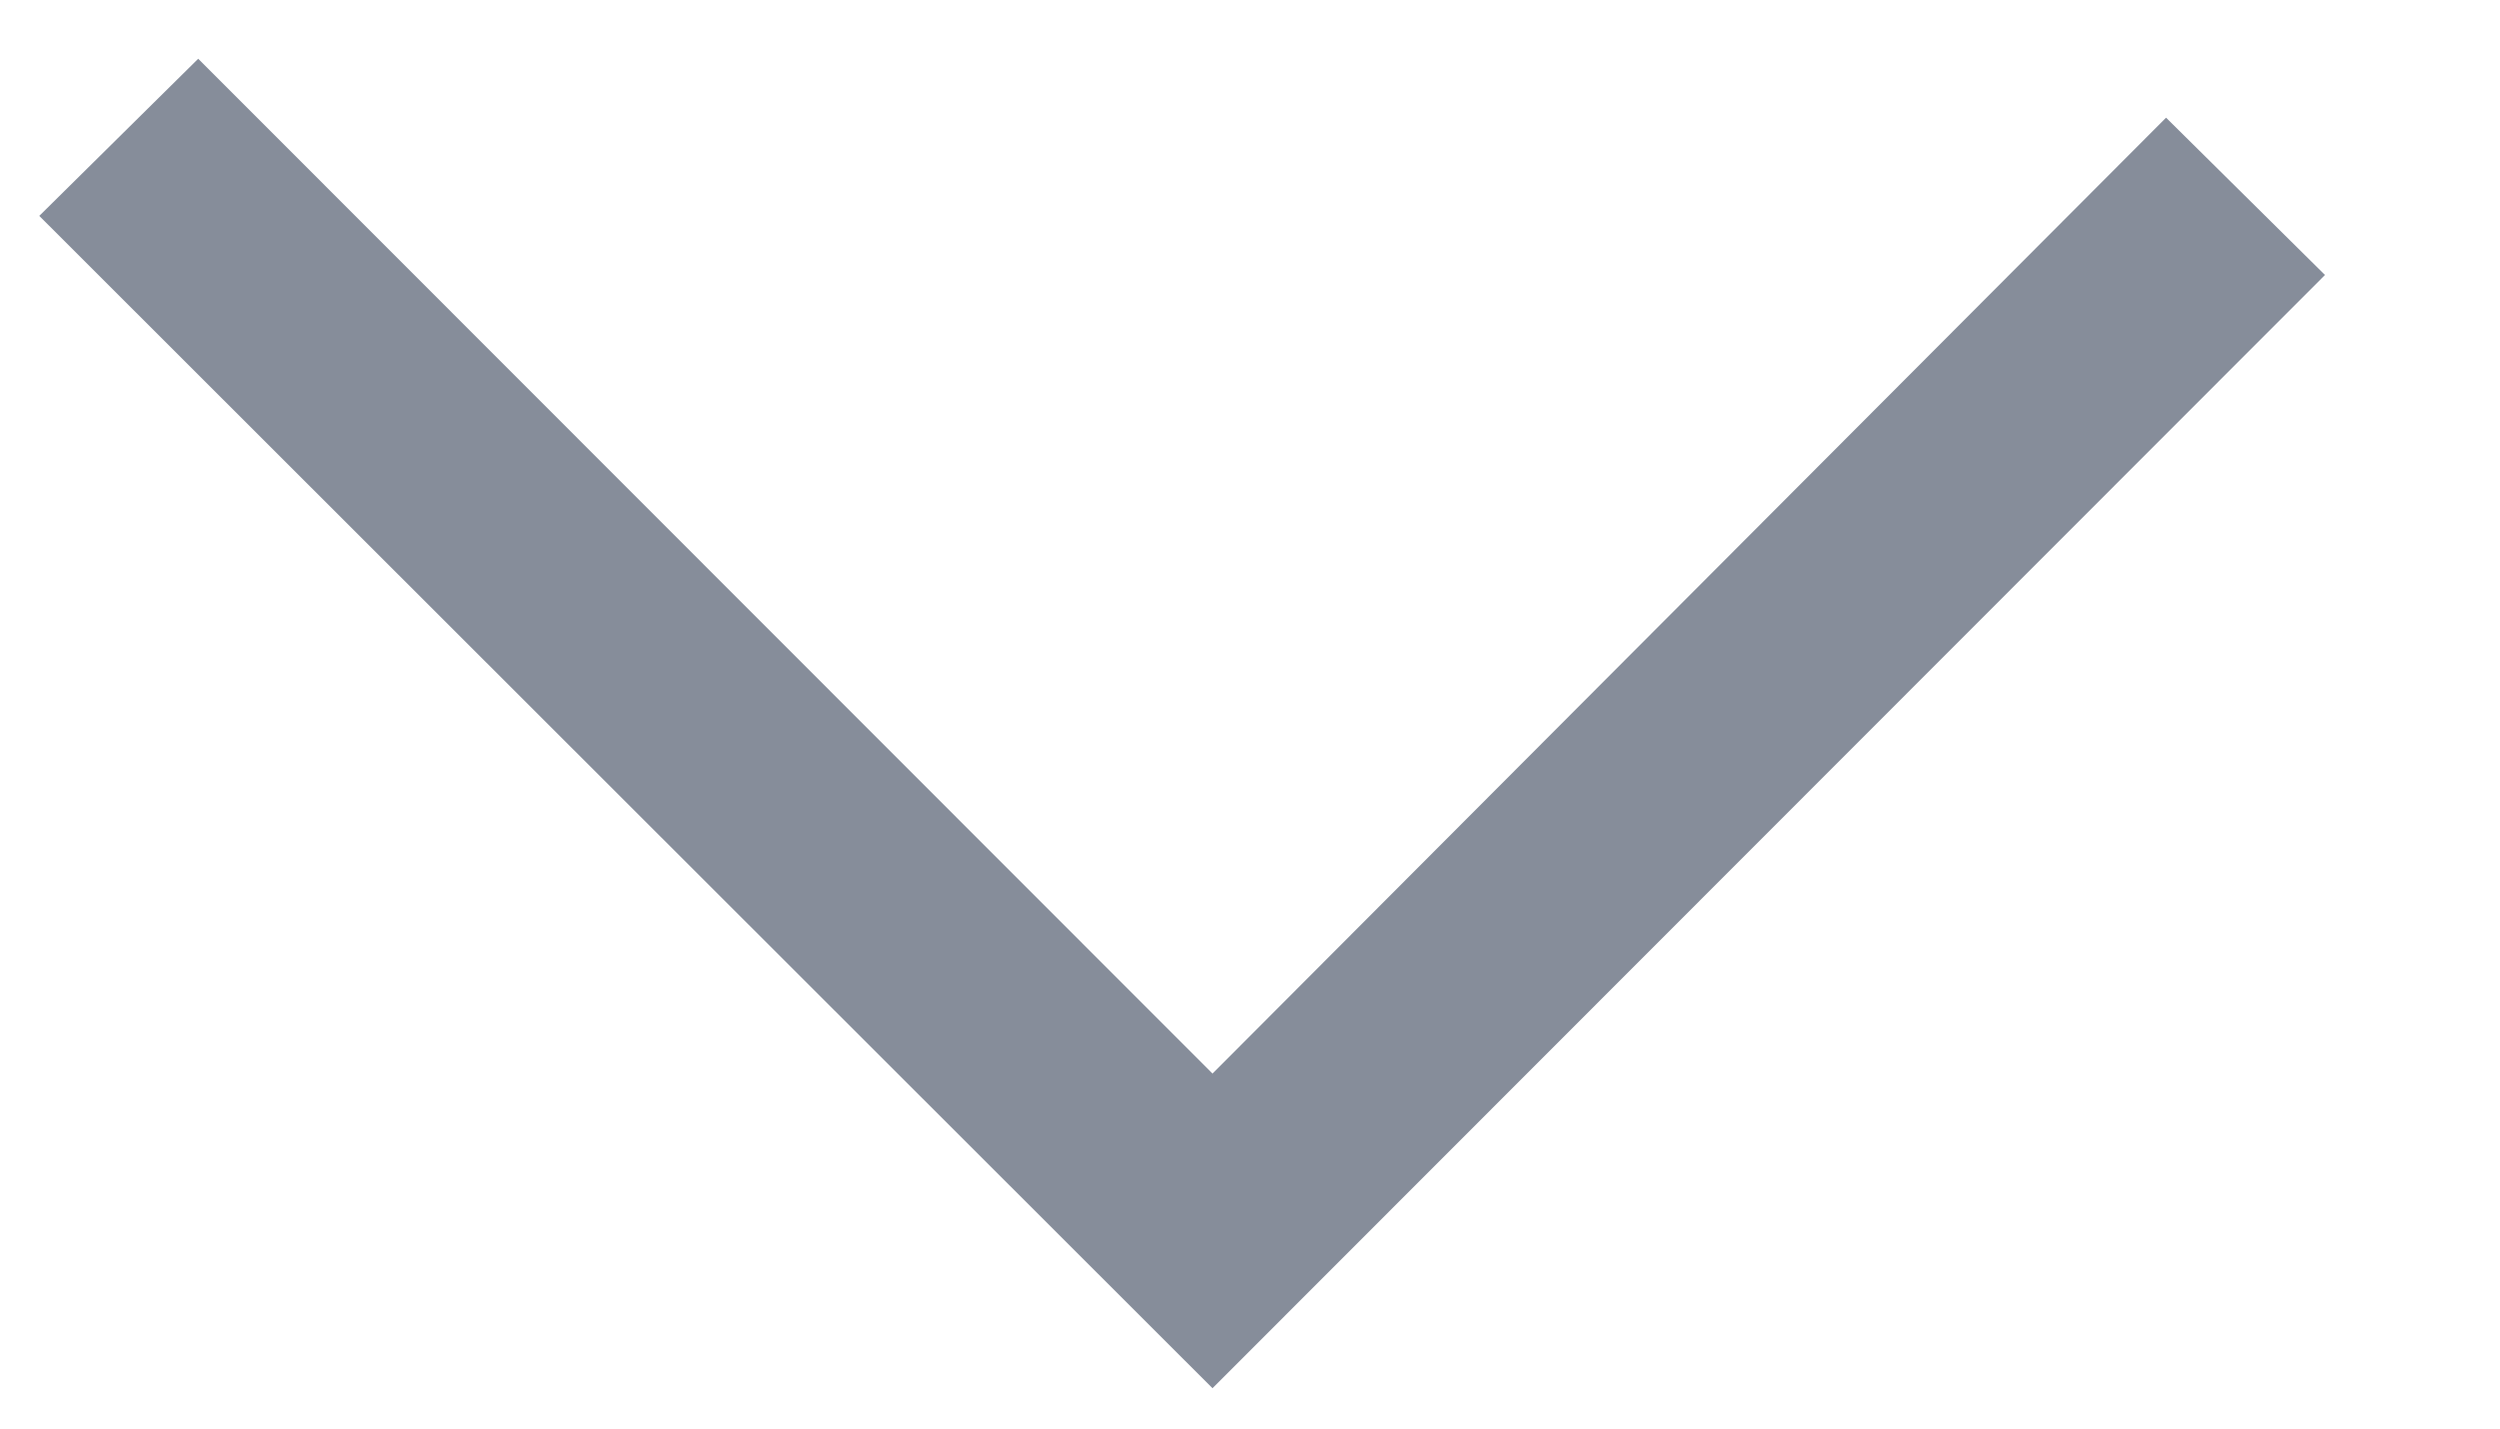 <svg width="14" height="8" viewBox="0 0 14 8" fill="none" xmlns="http://www.w3.org/2000/svg">
<path d="M6.79 7.774L0.22 1.209L1.11 0.329L6.79 6.012L12.13 0.659L13.02 1.54L6.79 7.774Z" fill="#868D9A"/>
</svg>
